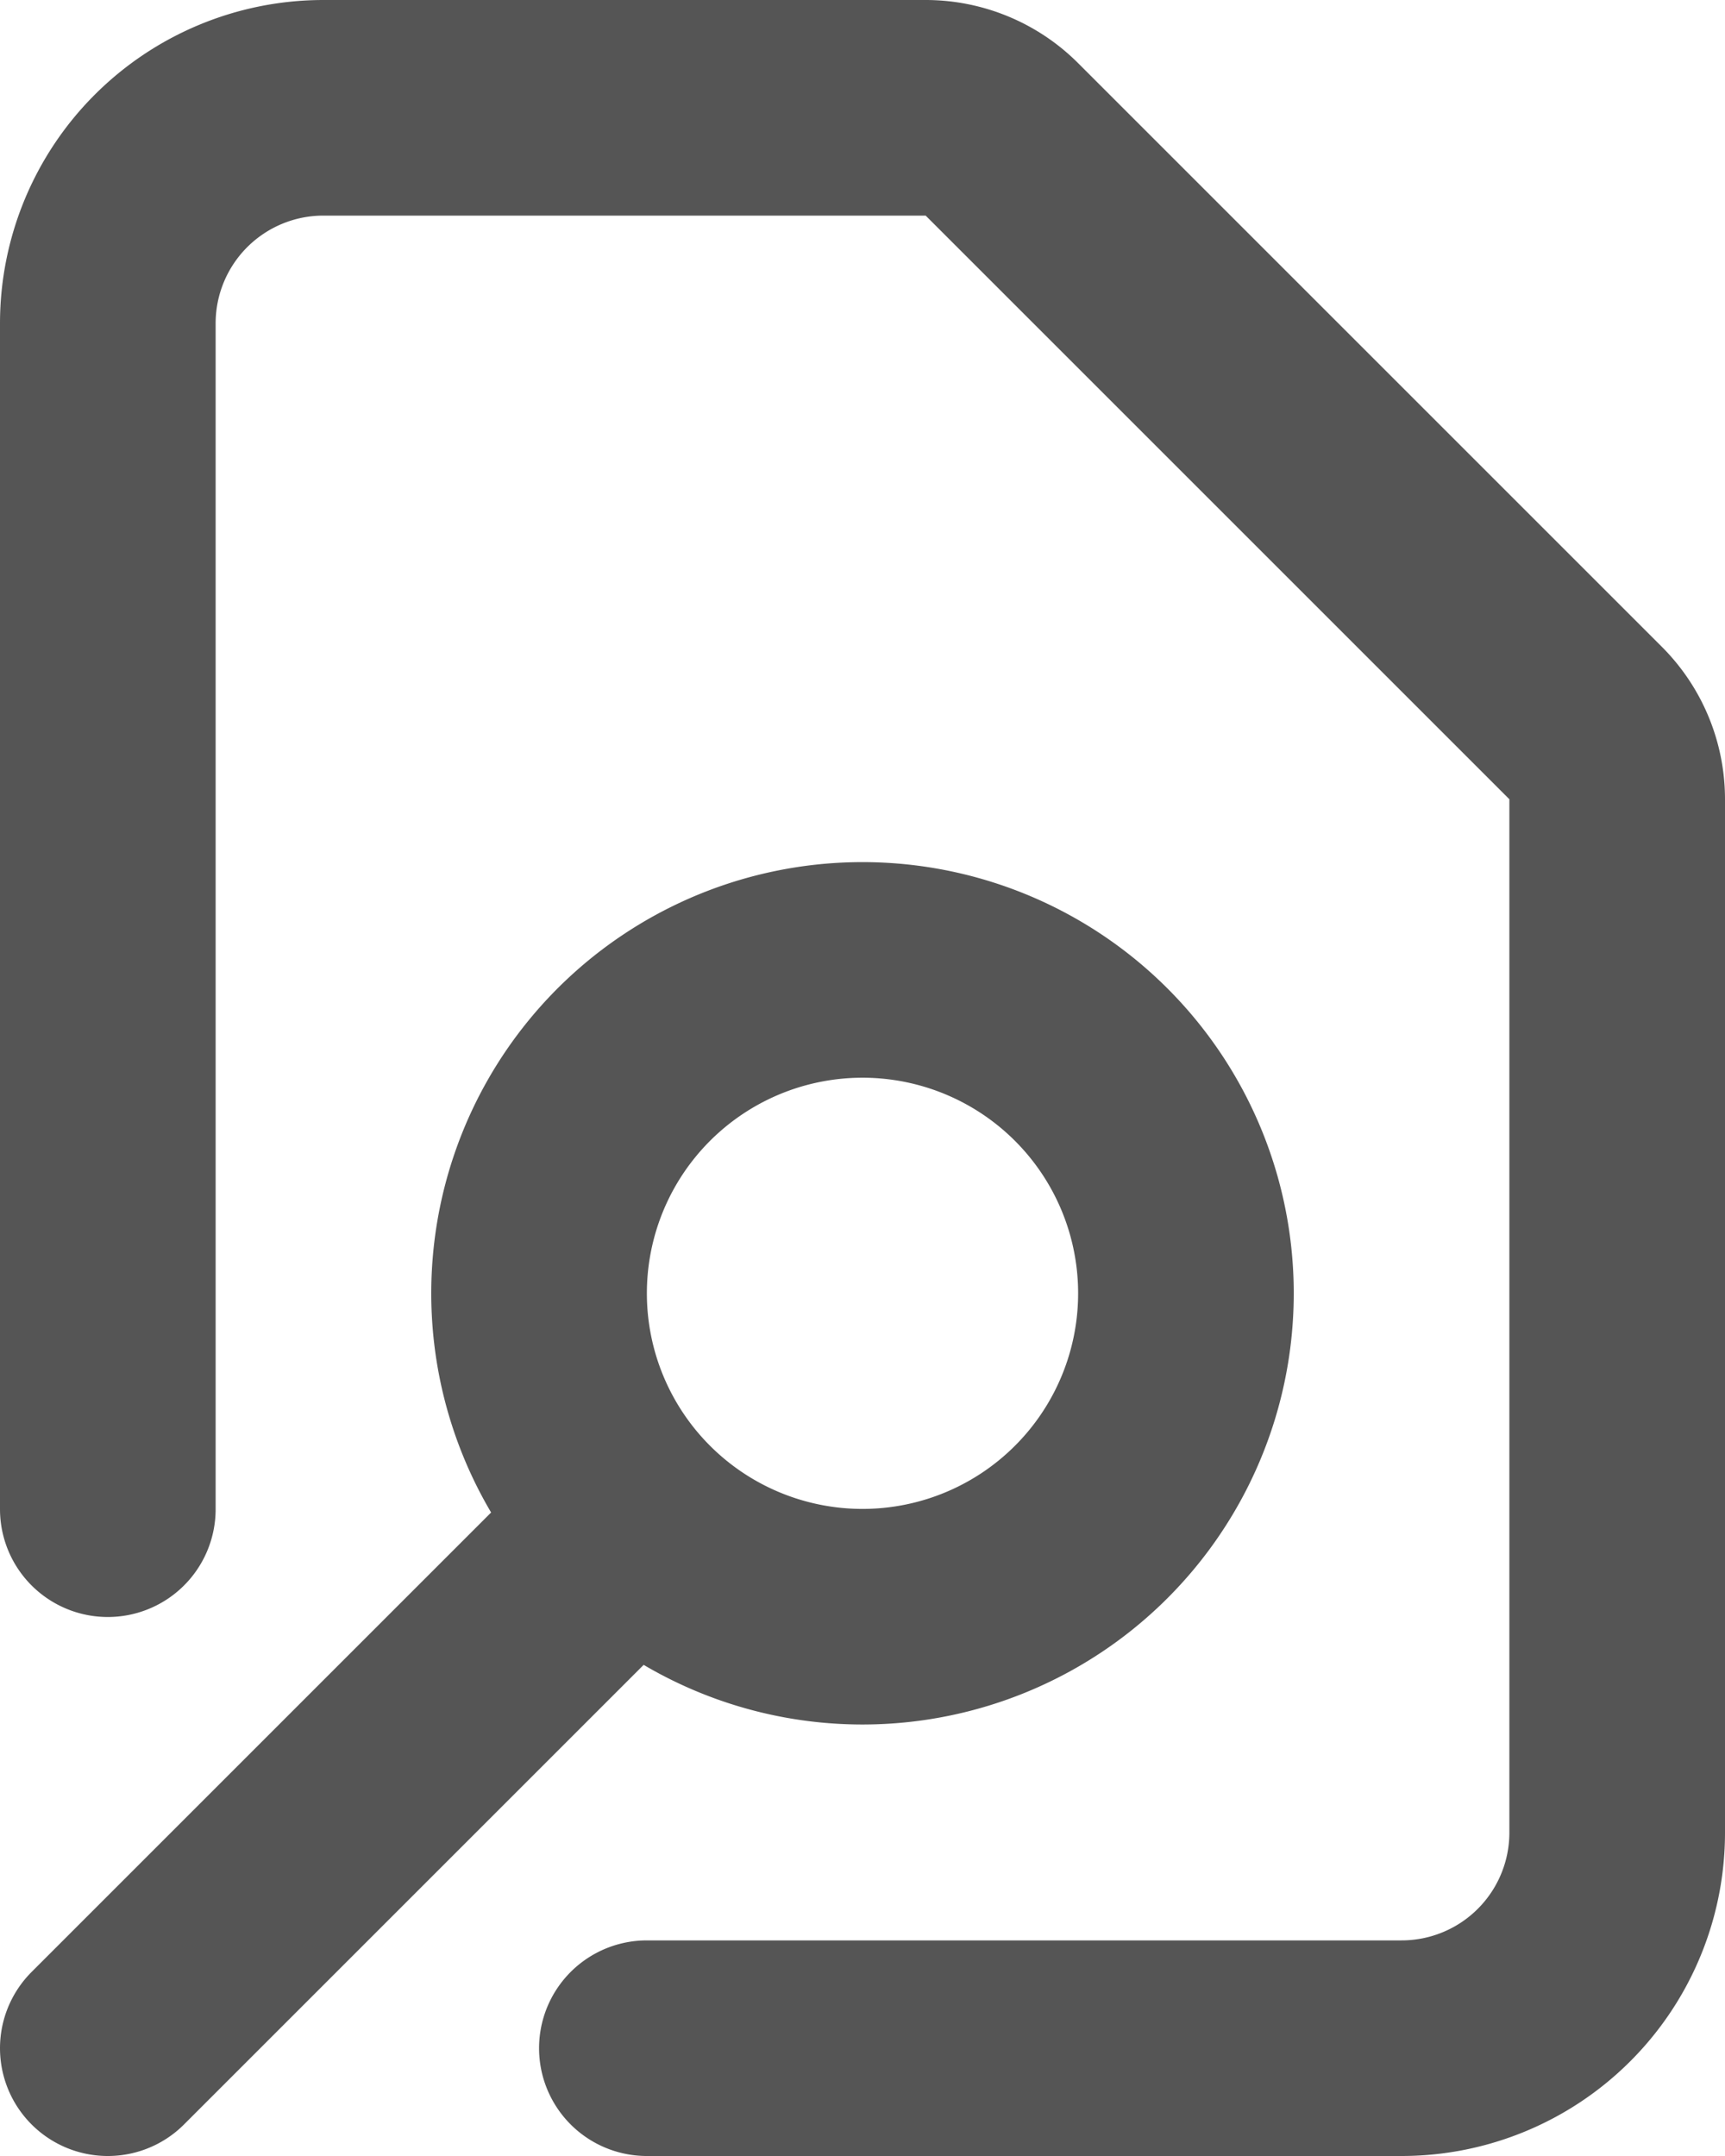 <svg id="Layer_1" data-name="Layer 1" xmlns="http://www.w3.org/2000/svg" viewBox="0 0 16 20"><defs><style>.cls-1{fill:none;stroke:#555;stroke-linecap:round;stroke-linejoin:round;stroke-width:2px;}</style></defs><title>iconSearchDoc</title><path class="cls-1" d="M10,21h7a2,2,0,0,0,2-2V9.41a1,1,0,0,0-.29-.7L13.29,3.29a1,1,0,0,0-.7-.29H7A2,2,0,0,0,5,5V16m0,5,4.88-4.88m0,0A3,3,0,1,0,9,14,3,3,0,0,0,9.88,16.12Z" transform="translate(-4 -2)"/></svg>
